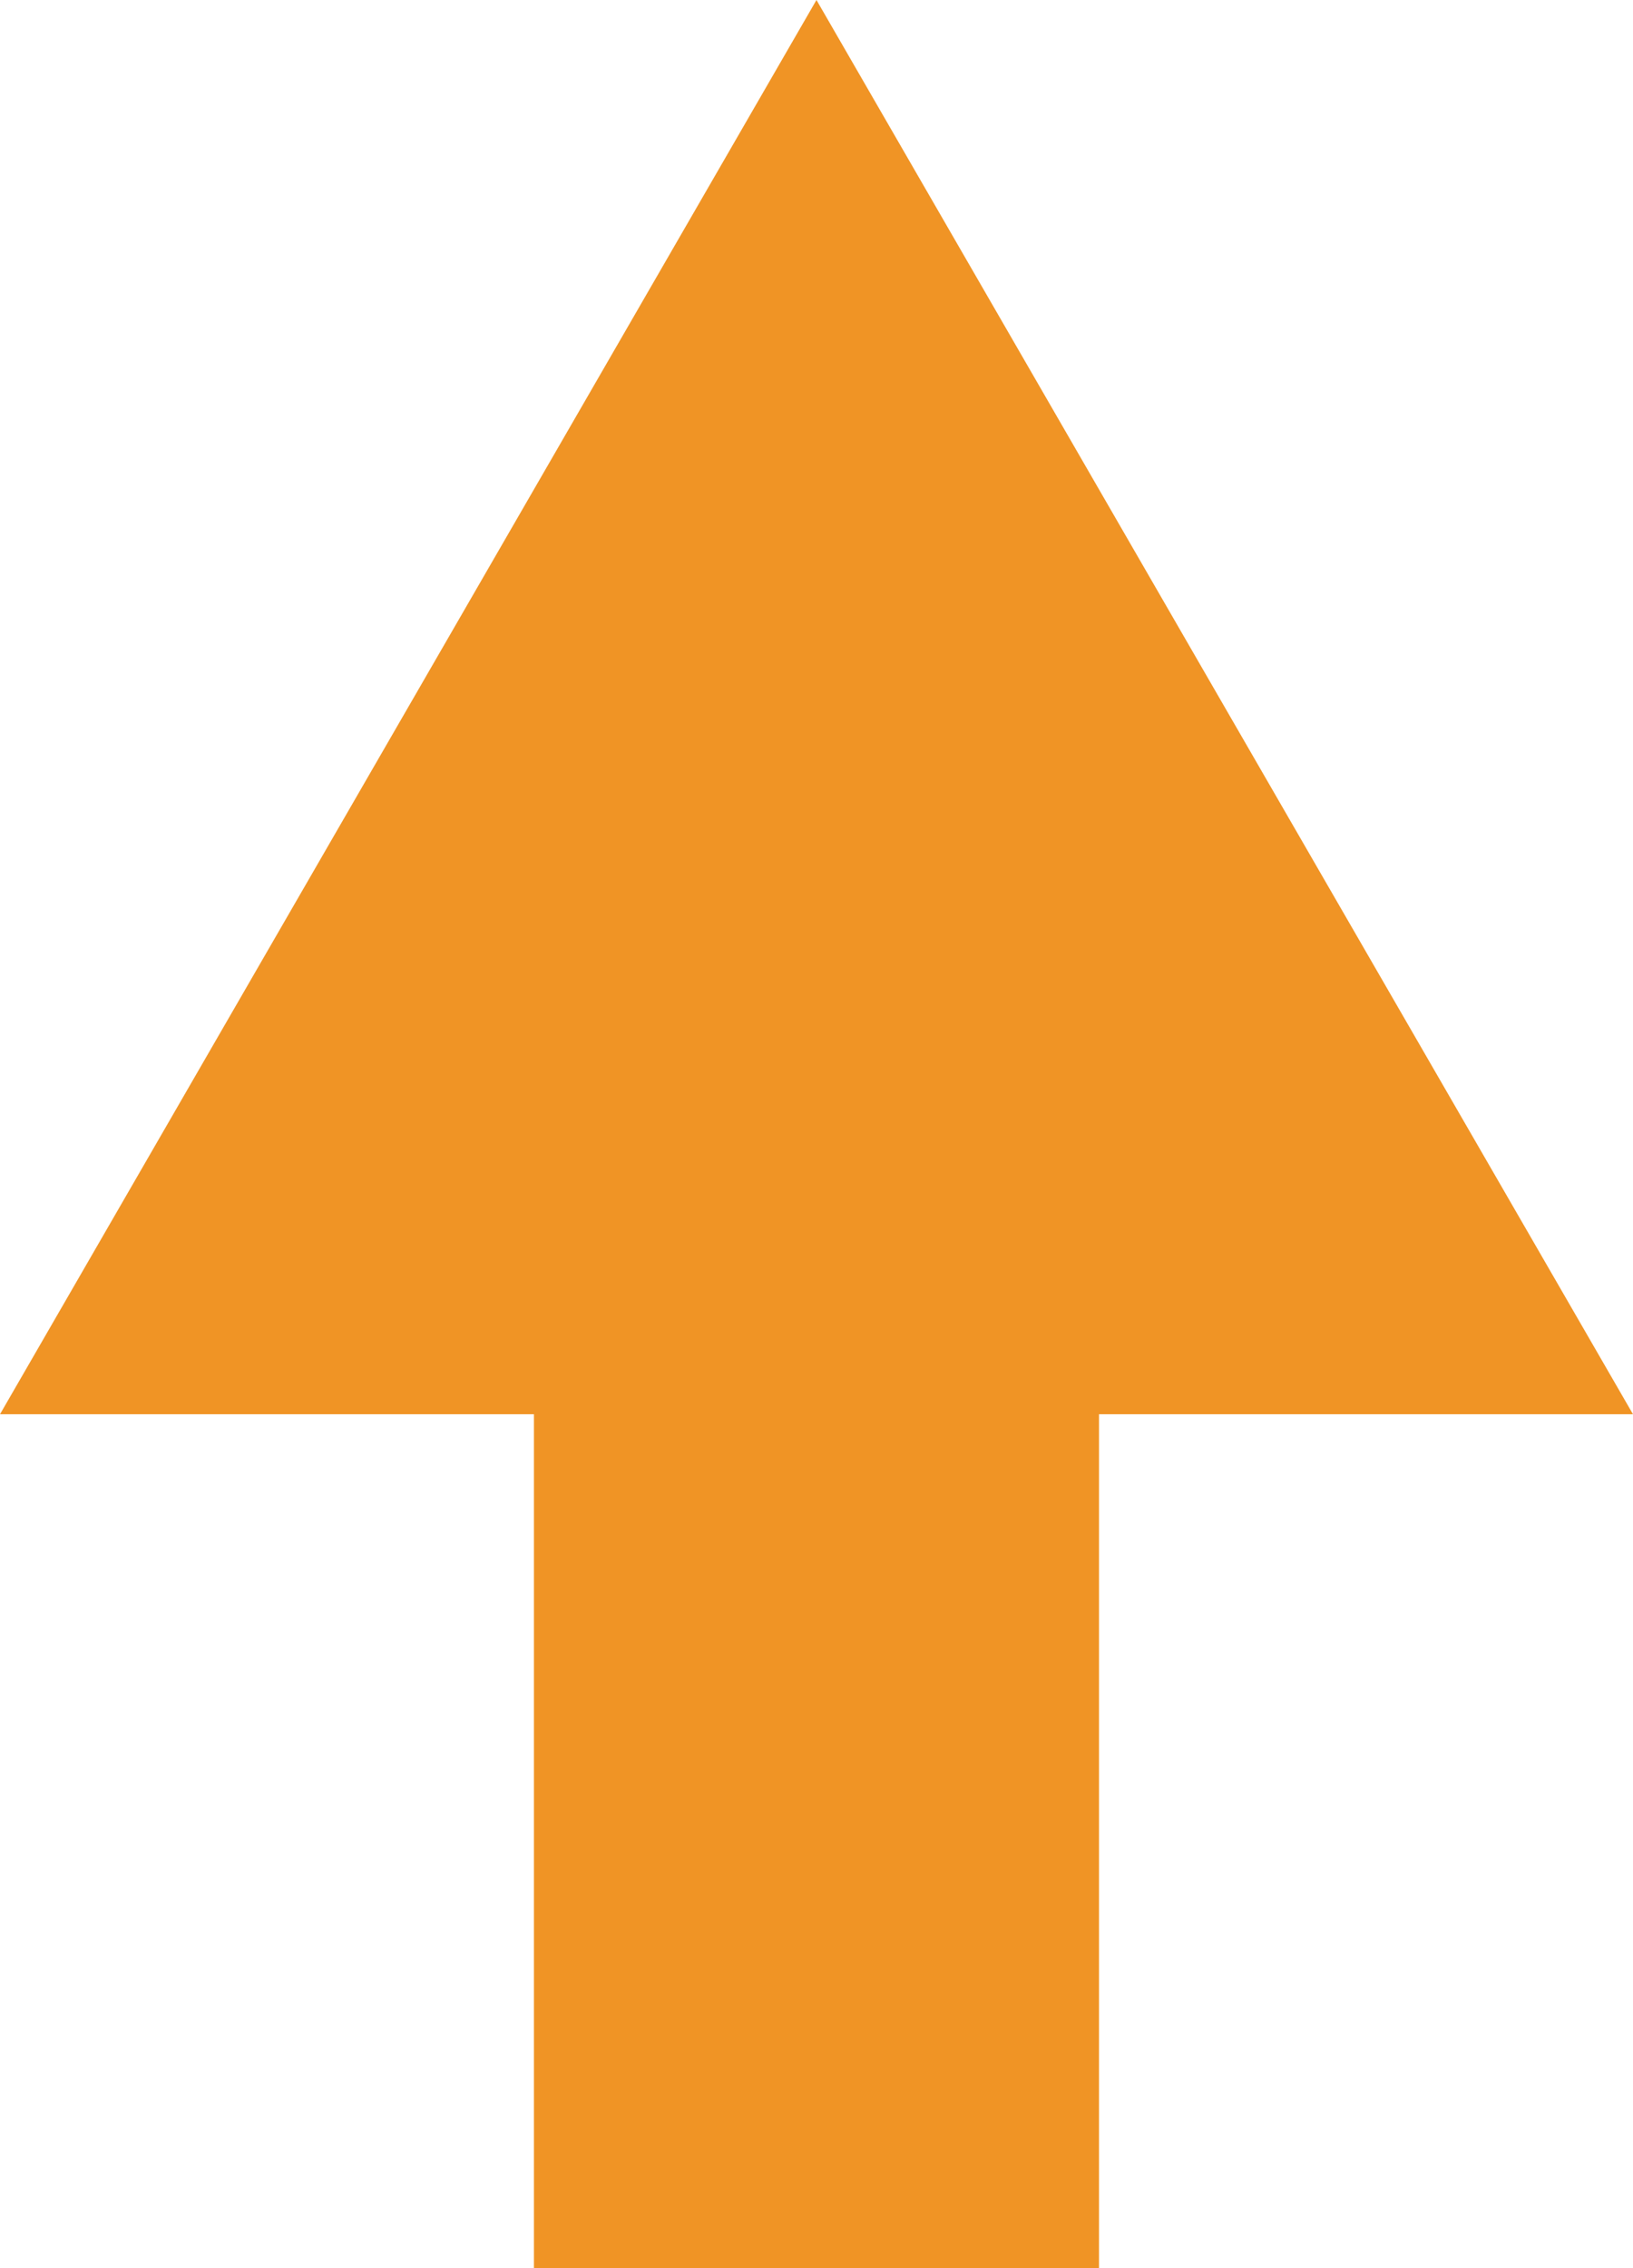 <svg xmlns="http://www.w3.org/2000/svg" viewBox="0 0 260.09 361.24"><defs><style>.cls-1{fill:#f09425;}</style></defs><g id="Capa_2" data-name="Capa 2"><g id="Capa_1-2" data-name="Capa 1"><rect class="cls-1" x="85.04" y="87.24" width="90" height="274"/><polygon class="cls-1" points="130.04 0 195.06 112.62 260.09 225.24 130.04 225.24 0 225.24 65.02 112.62 130.04 0"/></g></g></svg>